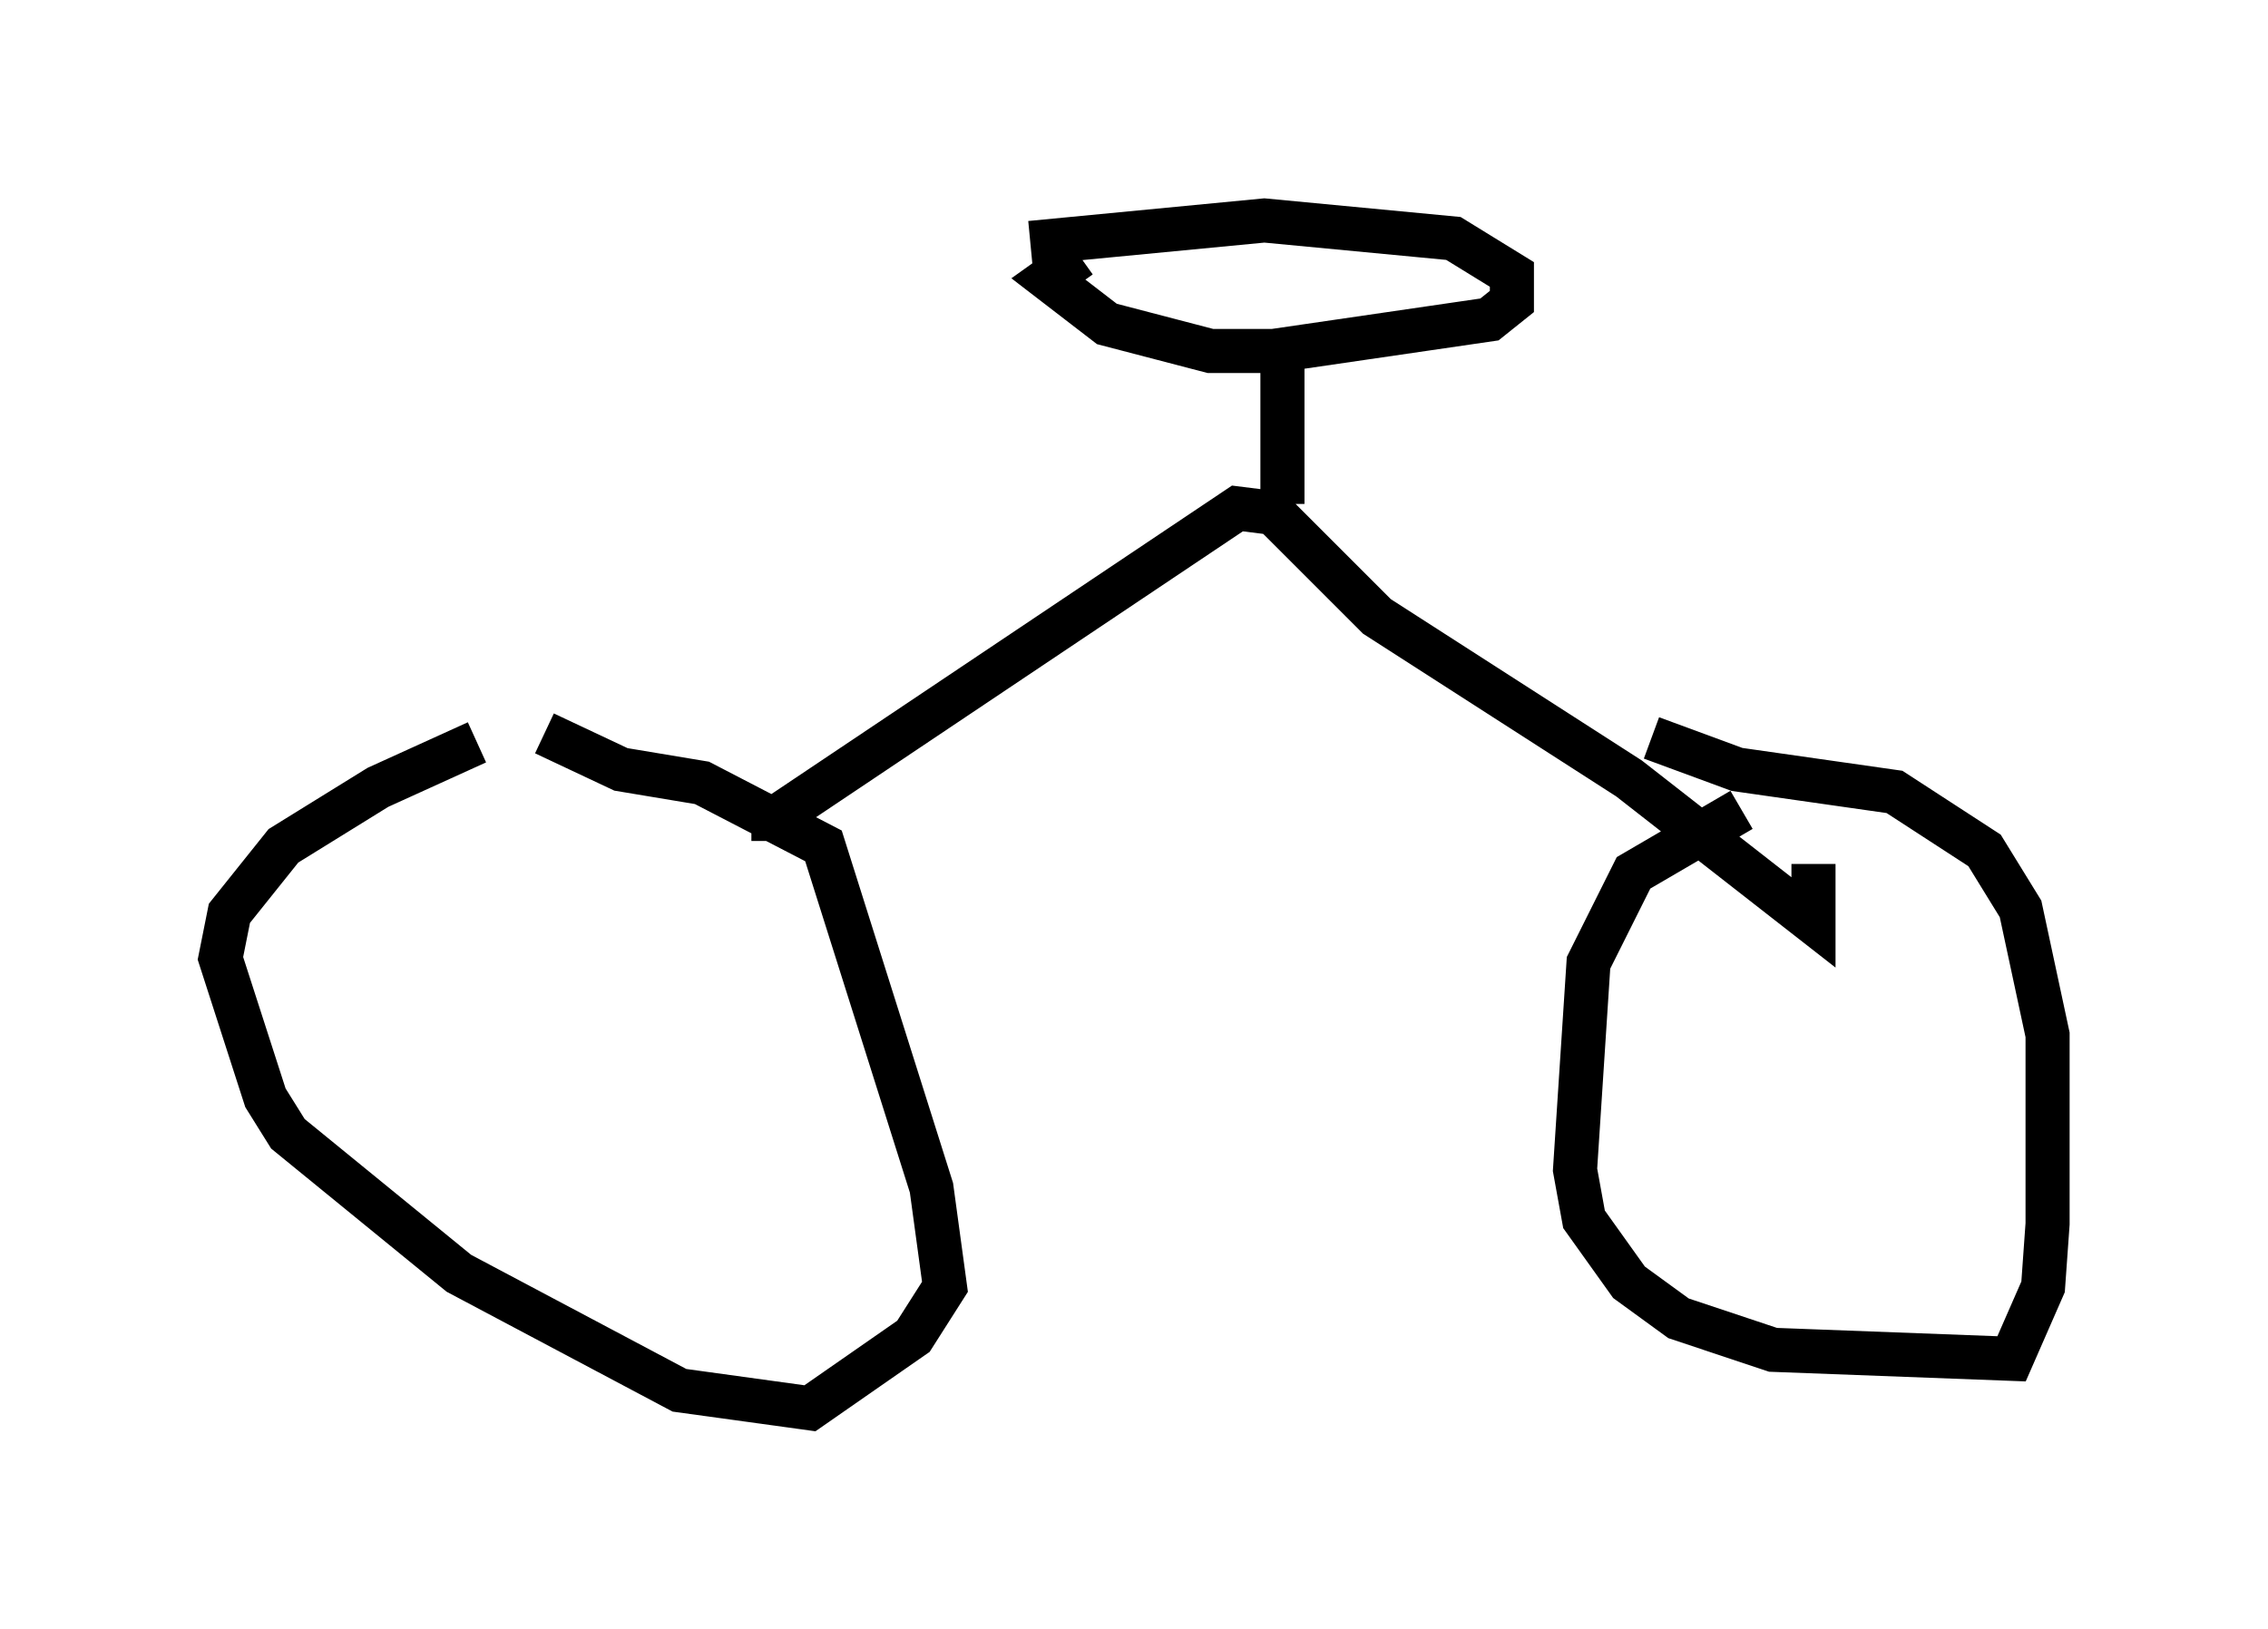 <?xml version="1.0" encoding="utf-8" ?>
<svg baseProfile="full" height="36.95" version="1.1" width="51.446" xmlns="http://www.w3.org/2000/svg" xmlns:ev="http://www.w3.org/2001/xml-events" xmlns:xlink="http://www.w3.org/1999/xlink"><defs /><rect fill="white" height="36.95" width="51.446" x="0" y="0" /><path d="M12.452, 16.536 m-1.633, 0.306 l-2.246, 1.021 -2.144, 1.327 l-1.225, 1.531 -0.204, 1.021 l1.021, 3.165 0.51, 0.817 l3.879, 3.165 5.002, 2.654 l2.96, 0.408 2.348, -1.633 l0.715, -1.123 -0.306, -2.246 l-2.45, -7.758 -2.756, -1.429 l-1.838, -0.306 -1.735, -0.817 m27.154, 1.735 l-2.45, 1.429 -1.021, 2.042 l-0.306, 4.696 0.204, 1.123 l1.021, 1.429 1.123, 0.817 l2.144, 0.715 5.41, 0.204 l0.715, -1.633 0.102, -1.429 l0.0, -4.288 -0.613, -2.858 l-0.817, -1.327 -2.042, -1.327 l-3.573, -0.51 -1.94, -0.715 m-20.417, 1.838 l0.51, 0.0 10.515, -7.044 l0.817, 0.102 2.348, 2.348 l5.717, 3.675 4.185, 3.267 l0.0, -1.327 m-12.046, -8.167 l0.0, -3.267 m-4.594, -2.348 l-0.715, 0.51 1.327, 1.021 l2.348, 0.613 1.429, 0.0 l4.9, -0.715 0.51, -0.408 l0.0, -0.613 -1.327, -0.817 l-4.288, -0.408 -5.308, 0.51 m5.206, 5.002 " fill="none" stroke="black" stroke-width="1" /></svg>